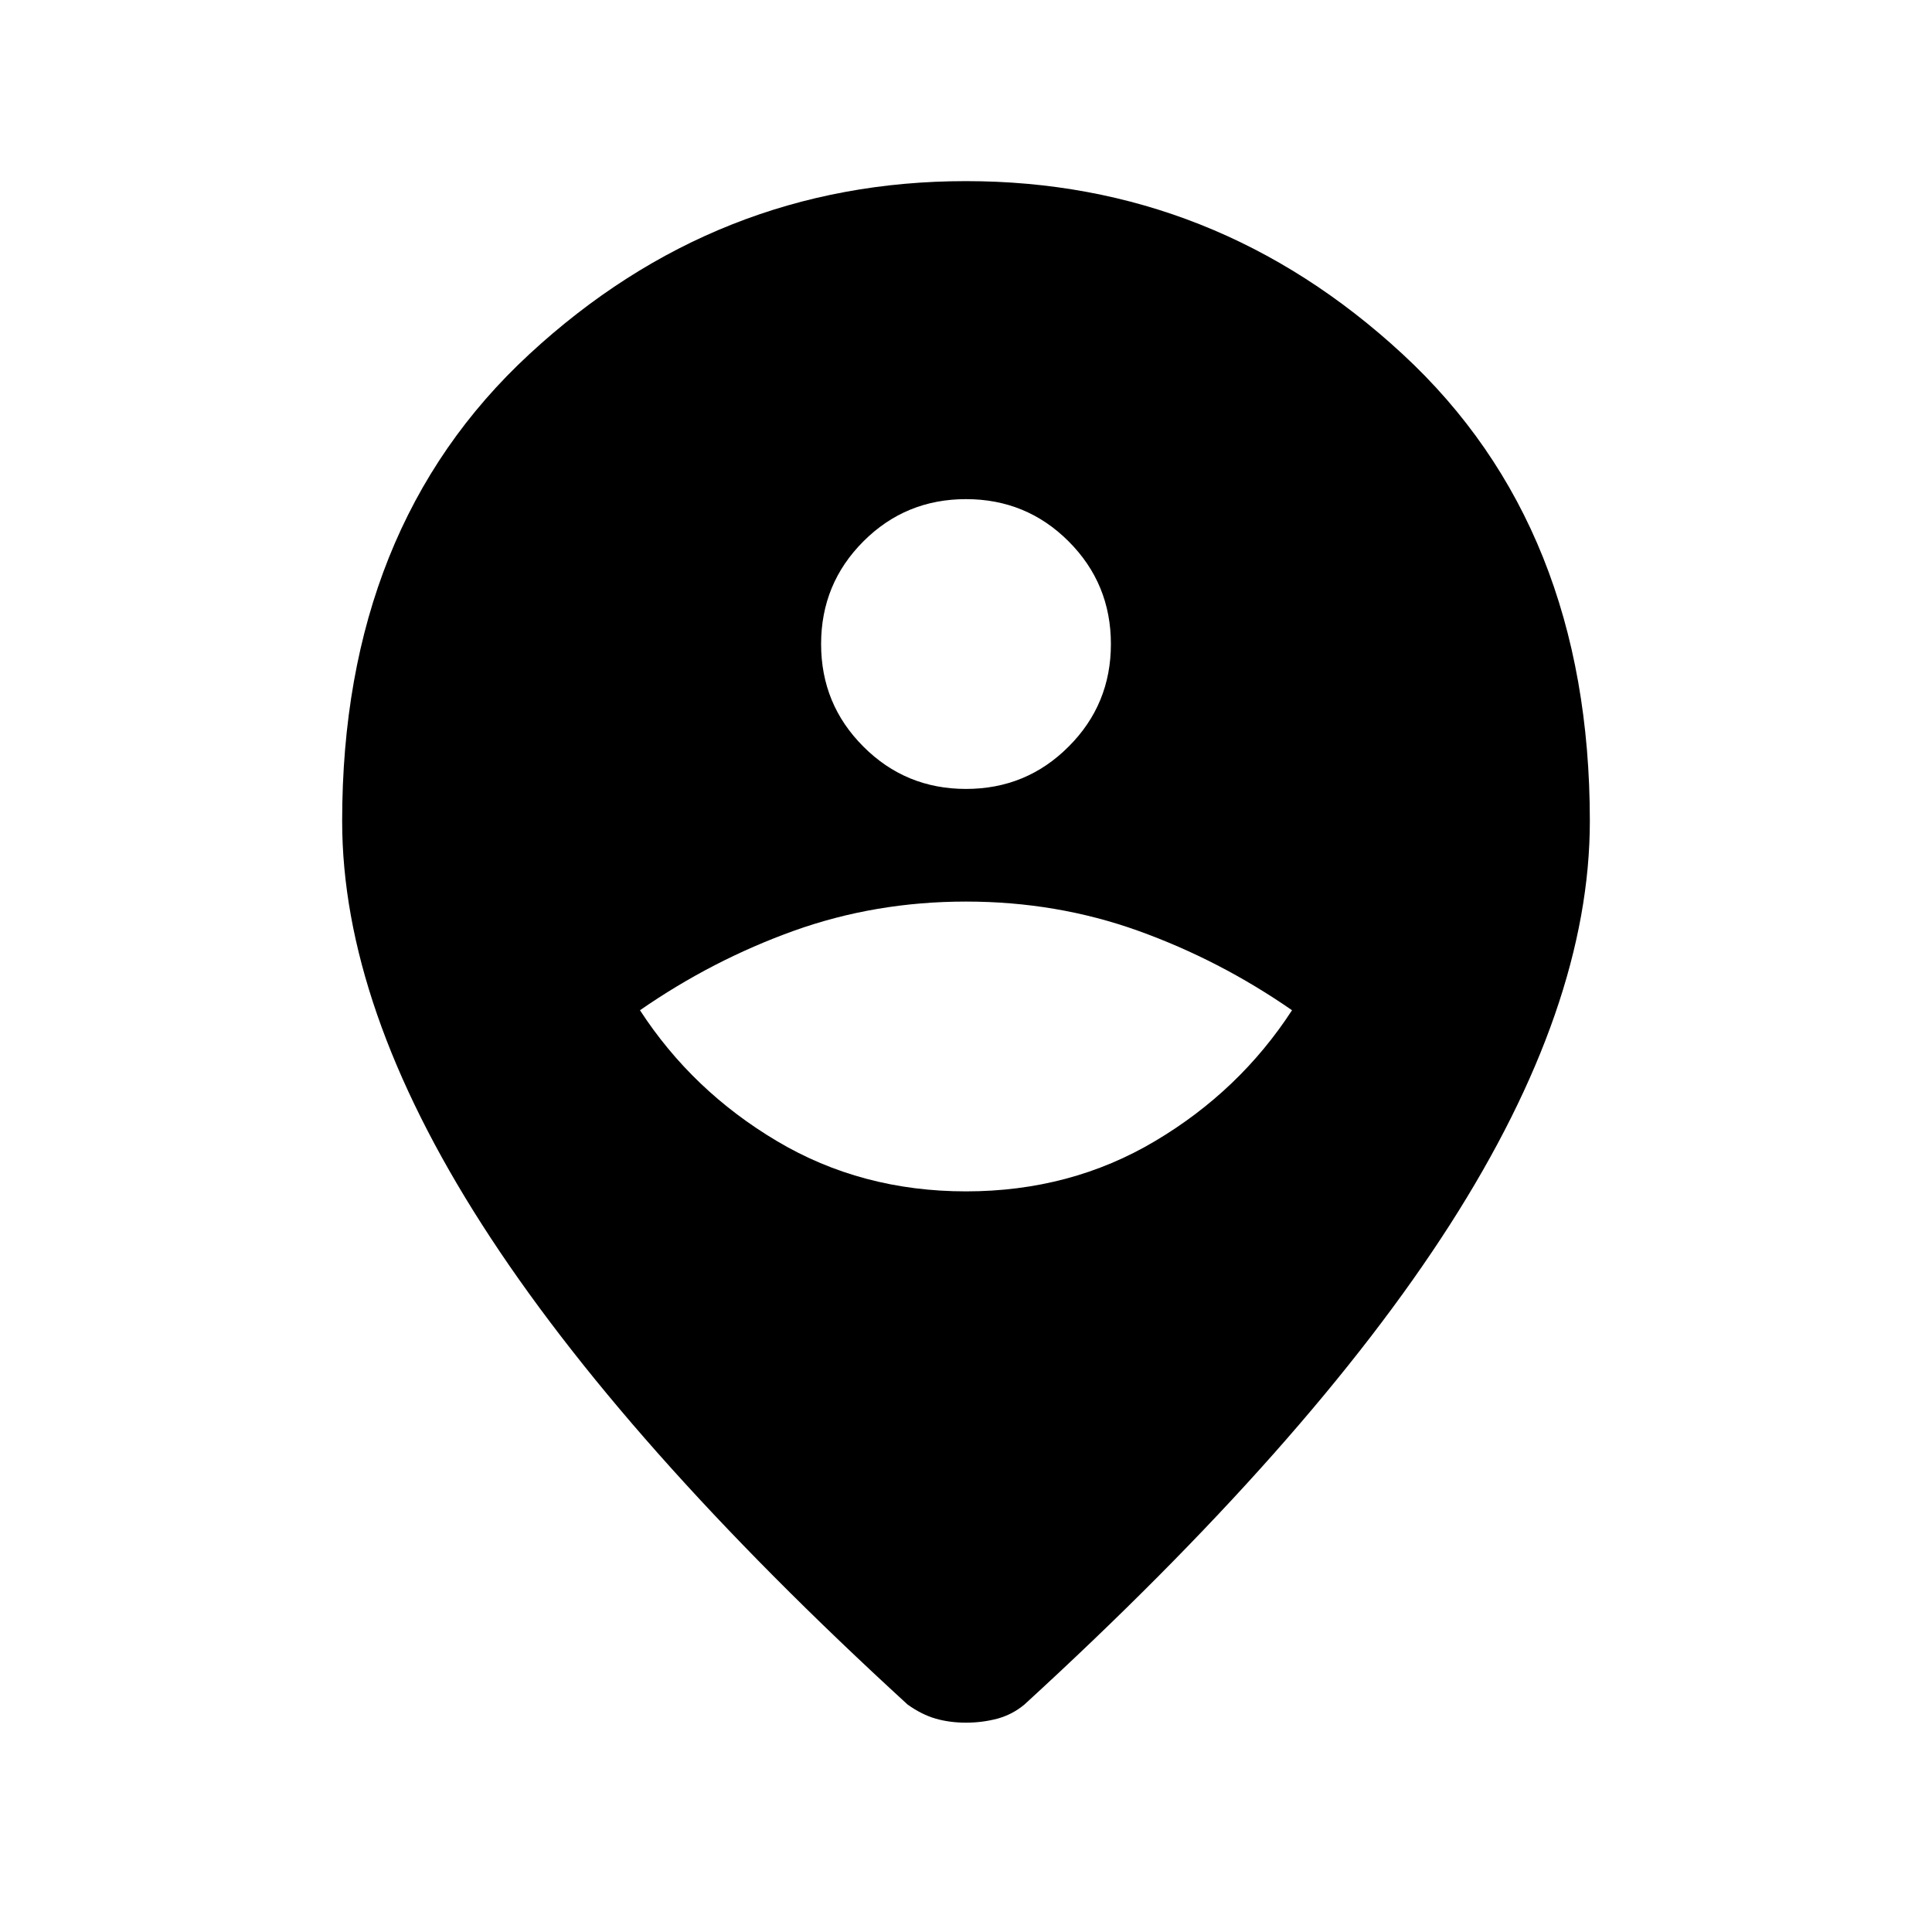 <svg xmlns="http://www.w3.org/2000/svg" height="20" width="20"><path d="M10 12.333Q11.083 12.333 11.958 11.812Q12.833 11.292 13.375 10.458Q12.625 9.938 11.781 9.635Q10.938 9.333 10 9.333Q9.062 9.333 8.219 9.635Q7.375 9.938 6.625 10.458Q7.167 11.292 8.042 11.812Q8.917 12.333 10 12.333ZM10 8.167Q10.625 8.167 11.062 7.729Q11.5 7.292 11.5 6.667Q11.5 6.042 11.062 5.604Q10.625 5.167 10 5.167Q9.375 5.167 8.938 5.604Q8.5 6.042 8.5 6.667Q8.5 7.292 8.938 7.729Q9.375 8.167 10 8.167ZM10 17.833Q9.833 17.833 9.688 17.792Q9.542 17.75 9.396 17.646Q6.438 14.938 4.99 12.677Q3.542 10.417 3.542 8.5Q3.542 5.458 5.479 3.667Q7.417 1.875 10 1.875Q12.583 1.875 14.521 3.667Q16.458 5.458 16.458 8.5Q16.458 10.417 15.01 12.677Q13.562 14.938 10.604 17.646Q10.479 17.75 10.323 17.792Q10.167 17.833 10 17.833Z"/></svg>